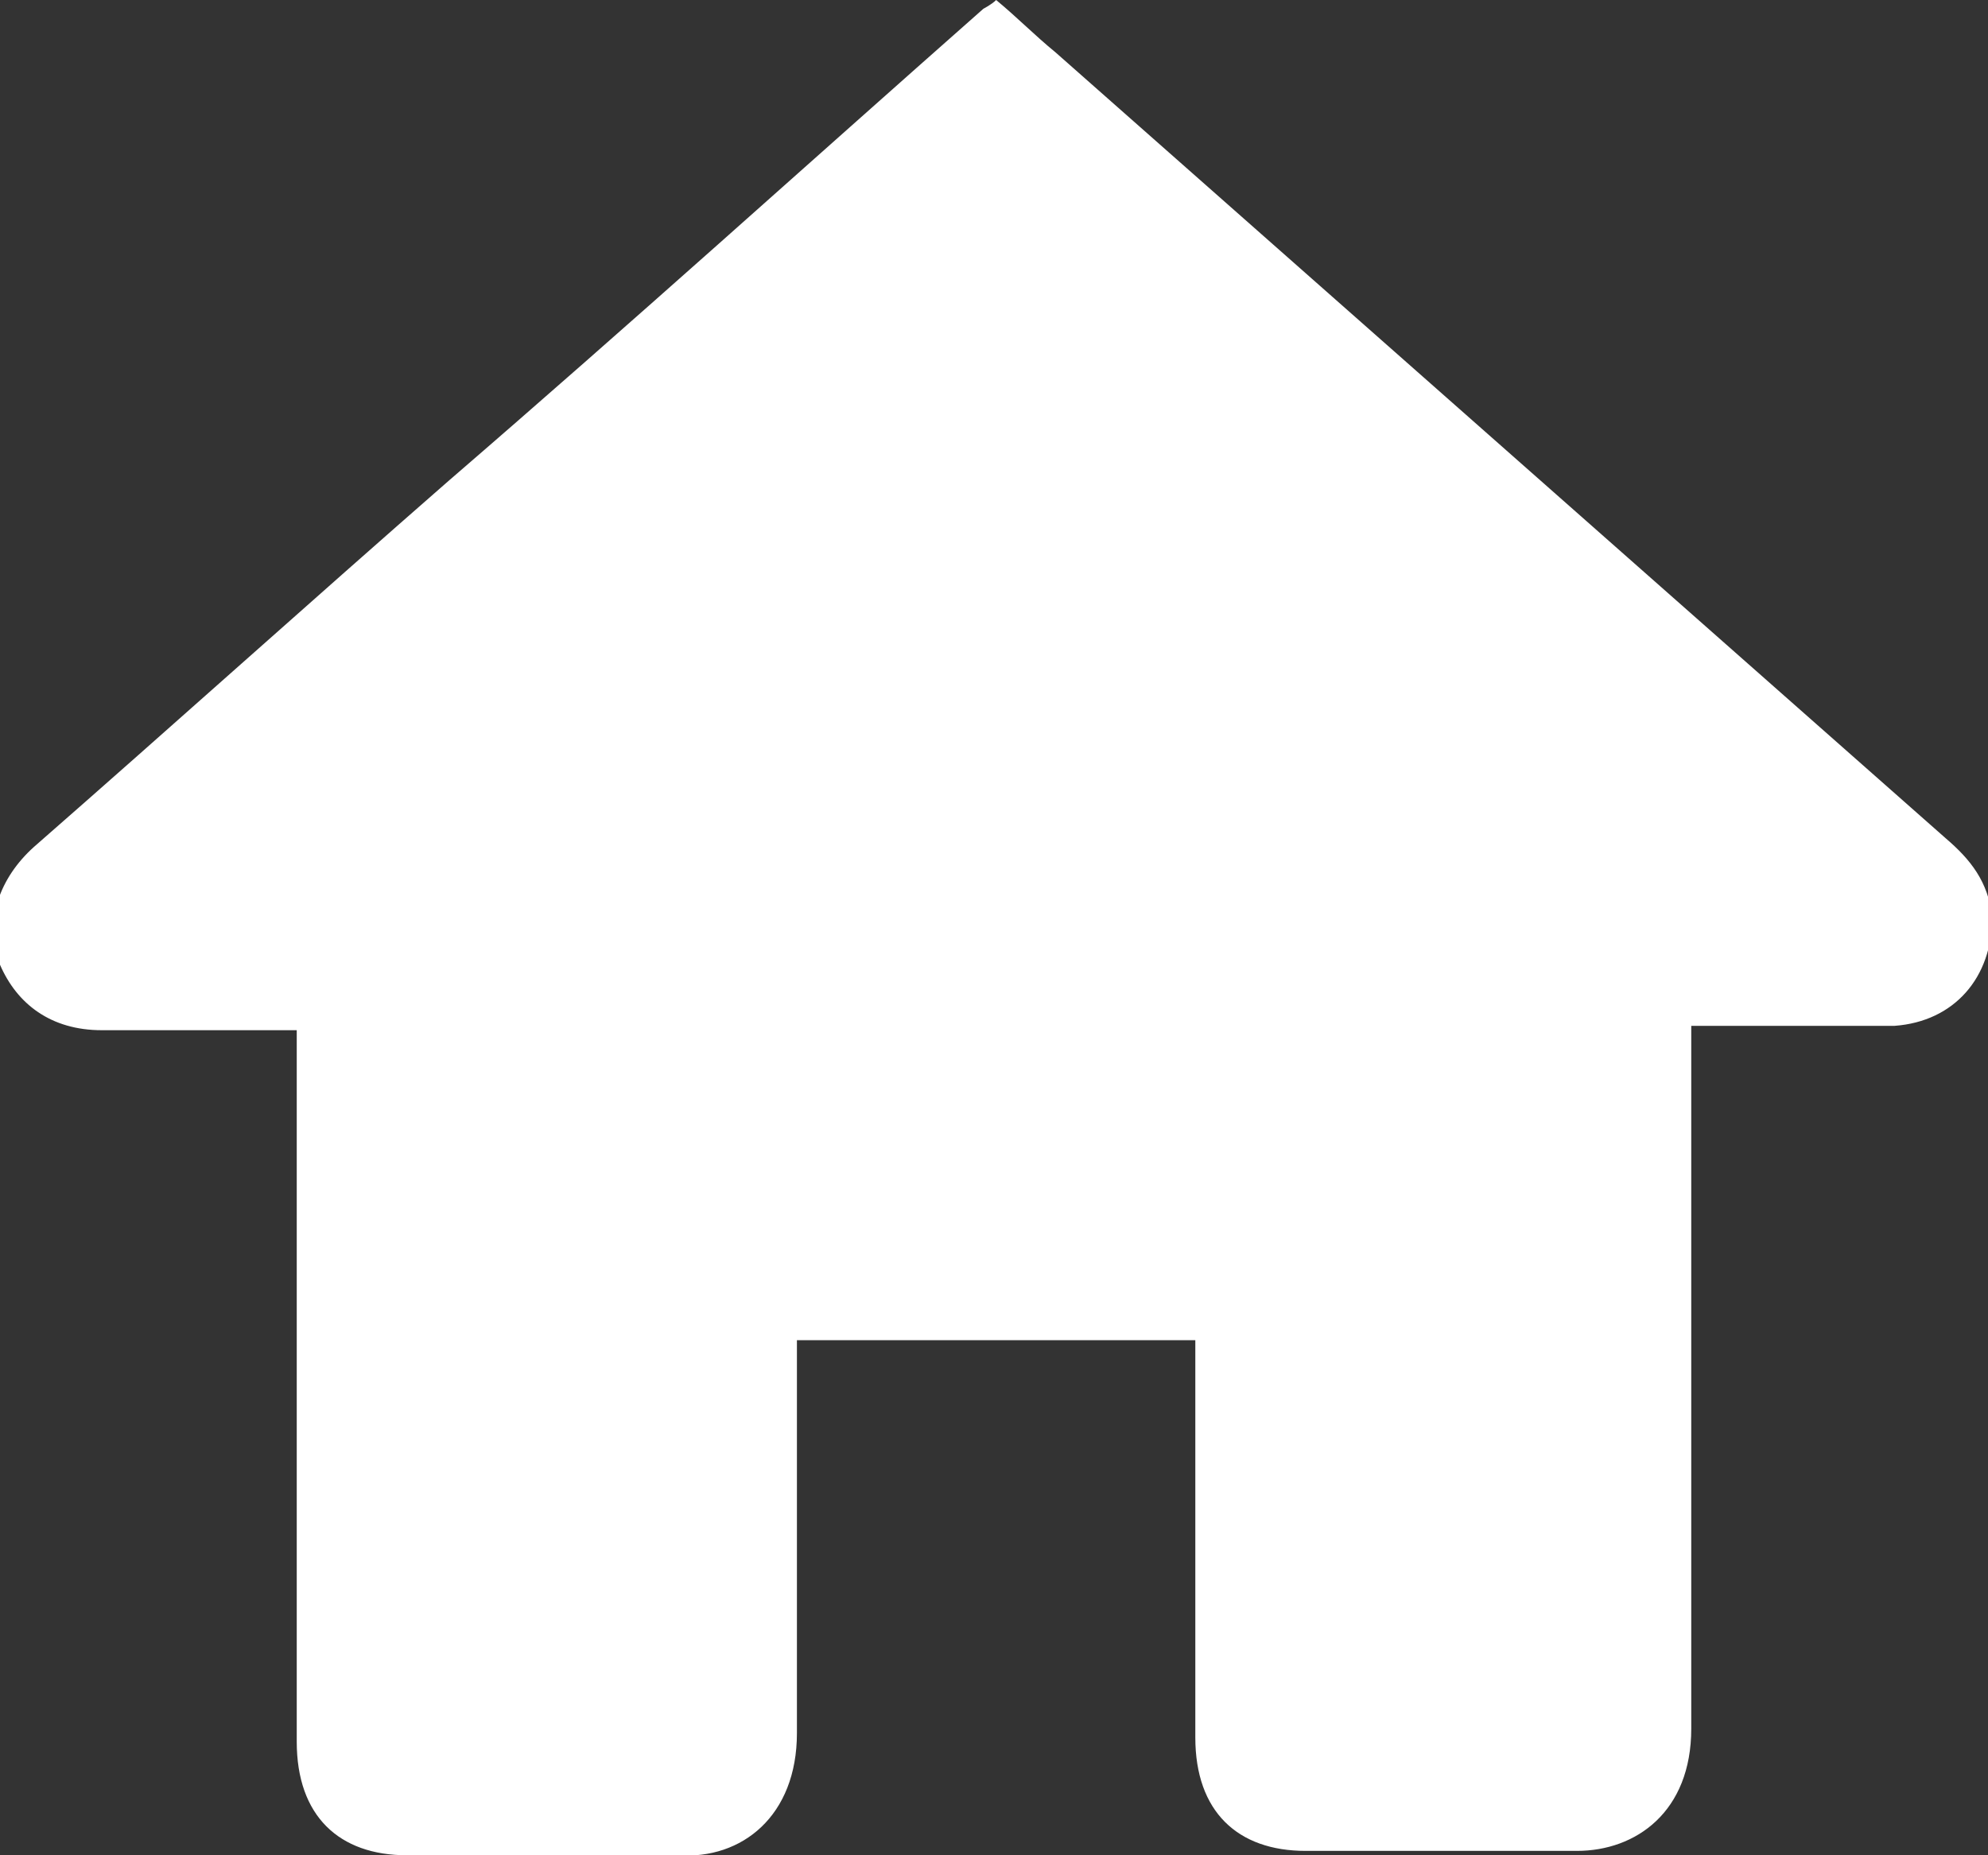 <svg width="15" height="14" viewBox="0 0 15 14" fill="none" xmlns="http://www.w3.org/2000/svg">
<rect x="0" y="0" width="15" height="14" fill="#333333" stroke="none"/>
<g clip-path="url(#clip0_423_1249)">
<path d="M9.019 10.113H6.013V10.344C6.013 11.266 6.013 12.155 6.013 13.078C6.013 13.704 5.597 14.033 5.117 14C4.446 14 3.742 14 3.07 14C2.559 14 2.239 13.704 2.239 13.143C2.239 11.431 2.239 9.718 2.239 8.005V7.774H1.663C1.375 7.774 1.087 7.774 0.768 7.774C0.384 7.774 0.128 7.576 1.73524e-05 7.28C-0.128 6.951 1.73636e-05 6.621 0.256 6.391C1.311 5.468 2.335 4.546 3.39 3.624C4.765 2.438 6.077 1.252 7.42 0.066C7.42 0.066 7.484 0.033 7.516 0C7.676 0.132 7.804 0.264 7.964 0.395C10.203 2.372 12.441 4.348 14.68 6.325C14.872 6.489 15 6.654 15.032 6.918C15.032 7.379 14.744 7.708 14.296 7.741C13.849 7.741 13.401 7.741 12.985 7.741H12.761V7.972C12.761 9.652 12.761 11.365 12.761 13.045C12.761 13.671 12.345 13.967 11.898 13.967C11.226 13.967 10.522 13.967 9.851 13.967C9.339 13.967 9.019 13.671 9.019 13.111C9.019 12.188 9.019 11.233 9.019 10.311C9.019 10.245 9.019 10.179 9.019 10.08V10.113Z" fill="white"/>
</g>
<defs>
<clipPath id="clip0_423_1249">
<rect width="15" height="14" fill="white"/>
</clipPath>
</defs>
</svg>
